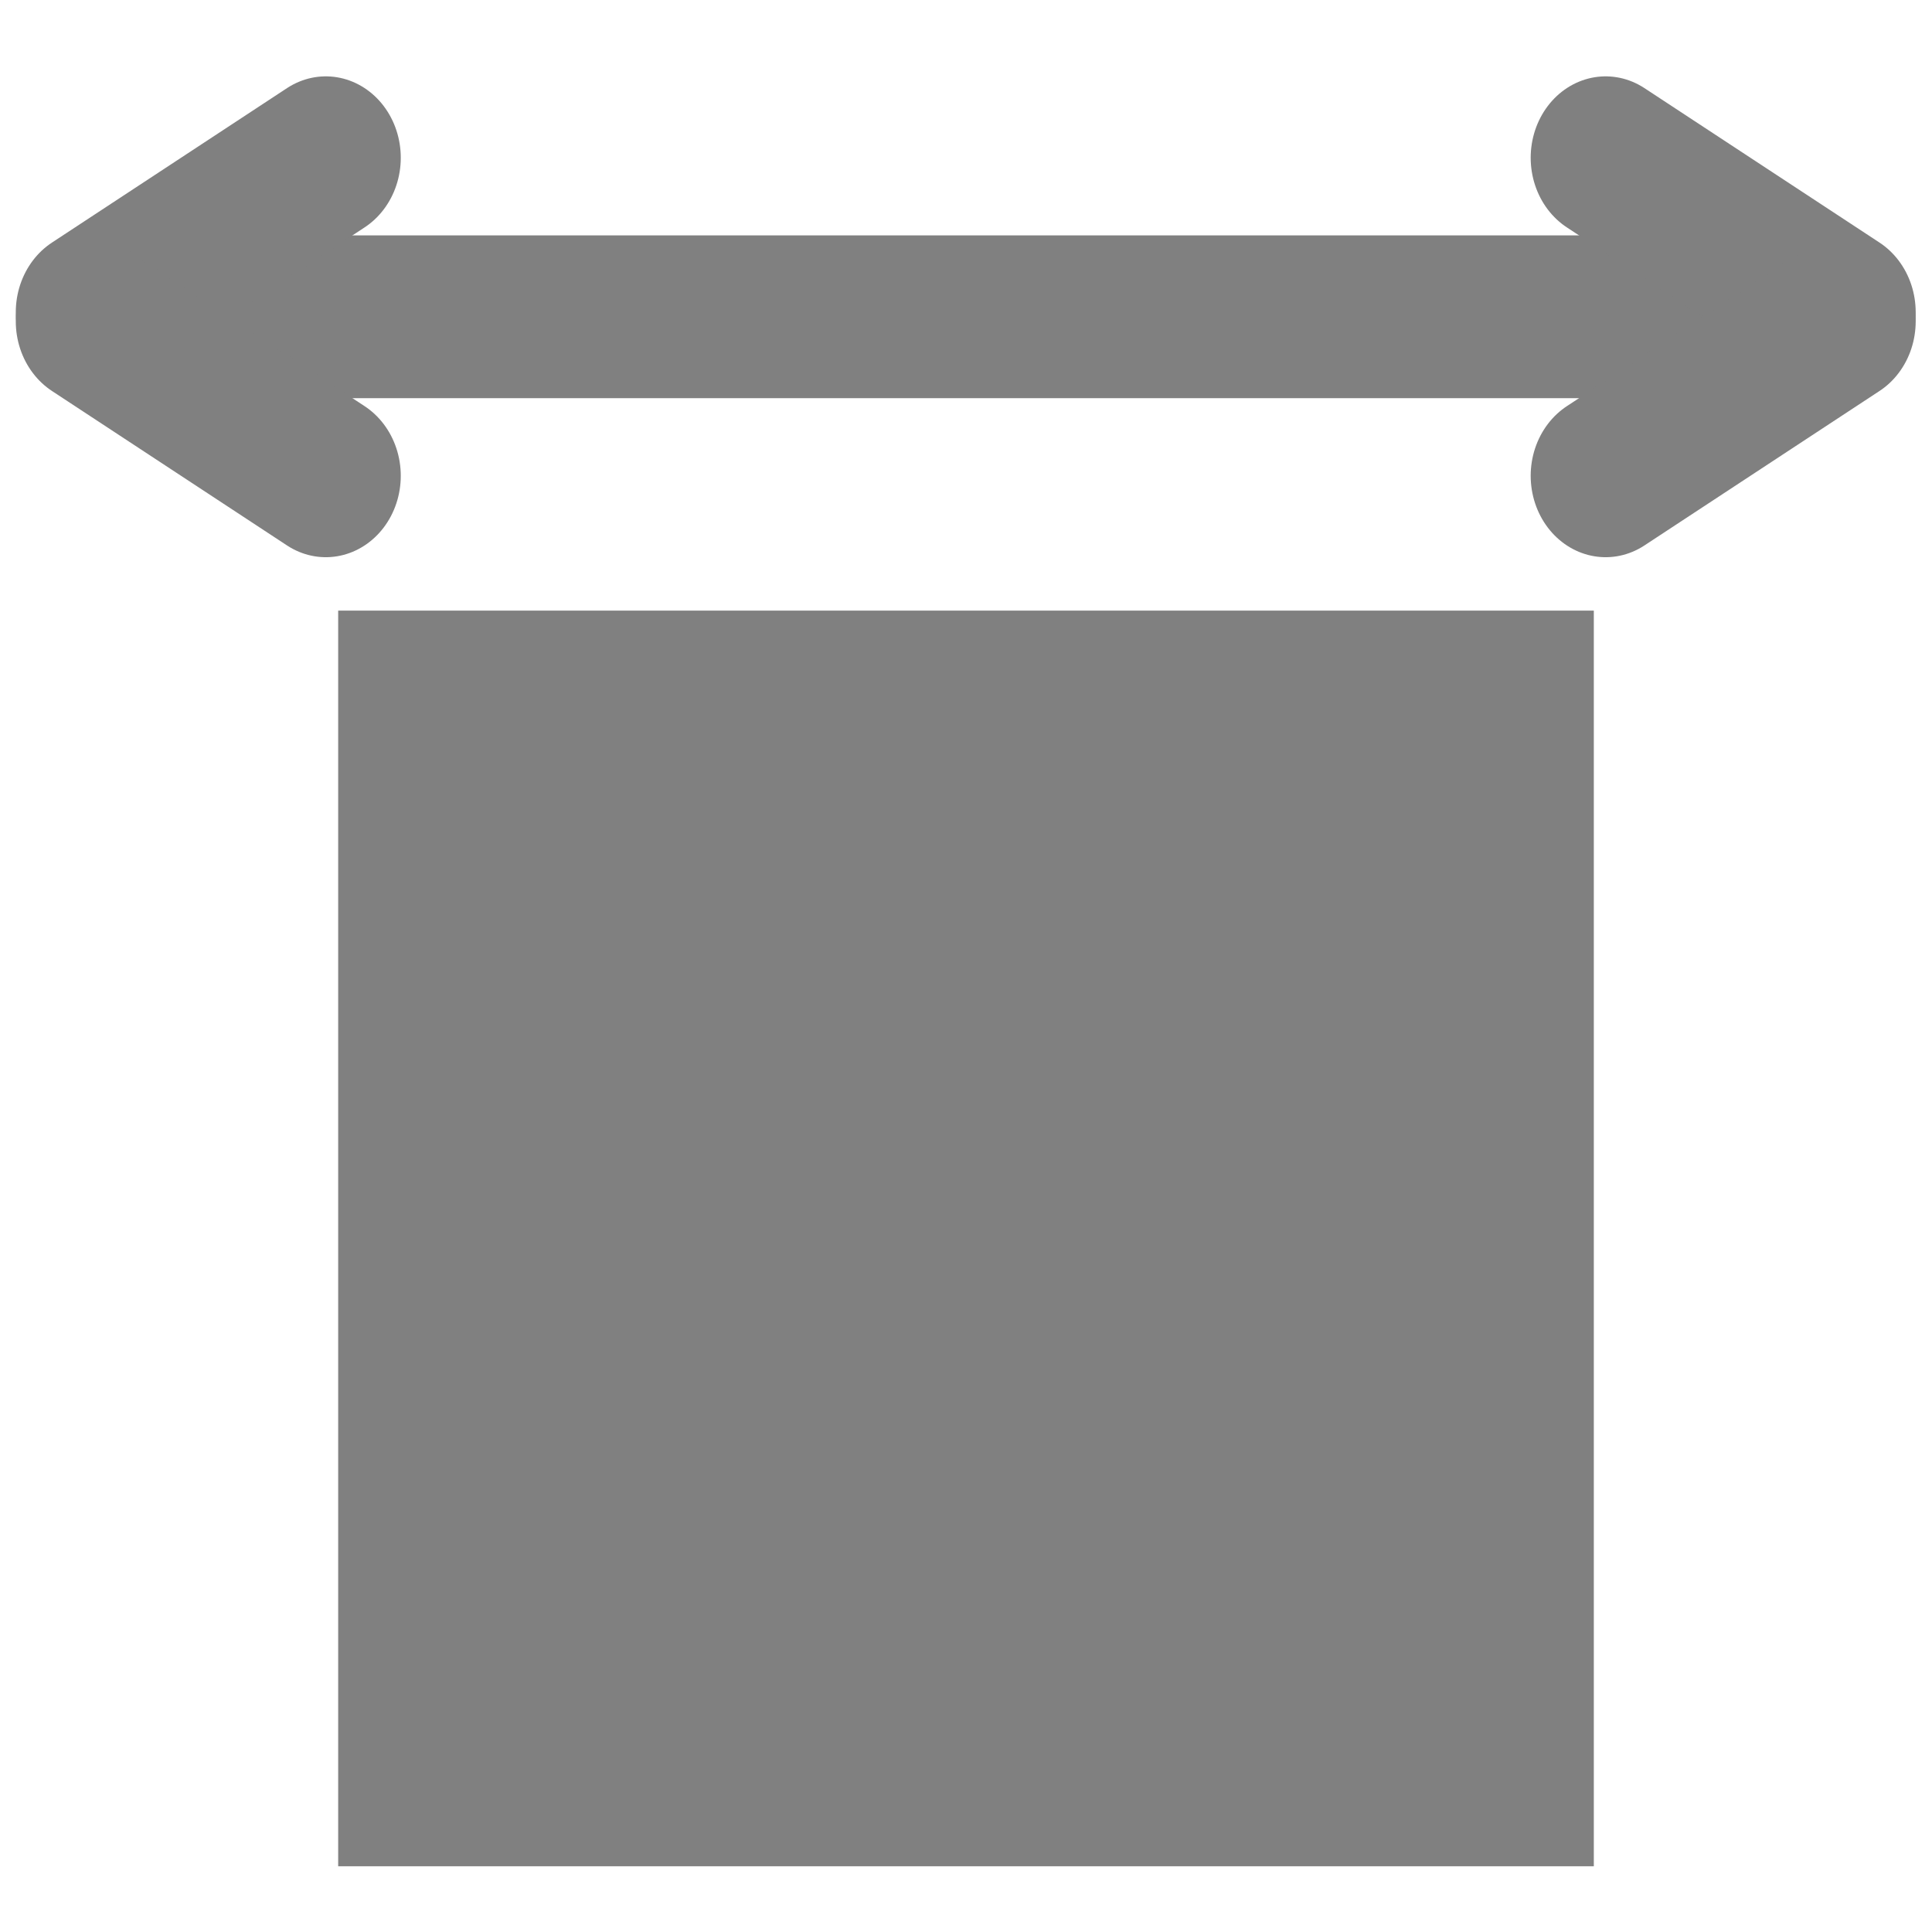 <?xml version="1.0" encoding="UTF-8" standalone="no"?>
<!-- Created with Inkscape (http://www.inkscape.org/) -->

<svg
   xmlns:dc="http://purl.org/dc/elements/1.1/"
   xmlns:cc="http://creativecommons.org/ns#"
   xmlns:rdf="http://www.w3.org/1999/02/22-rdf-syntax-ns#"
   xmlns:svg="http://www.w3.org/2000/svg"
   xmlns="http://www.w3.org/2000/svg"
   xmlns:sodipodi="http://sodipodi.sourceforge.net/DTD/sodipodi-0.dtd"
   xmlns:inkscape="http://www.inkscape.org/namespaces/inkscape"
   width="256"
   height="256"
   id="svg2"
   version="1.1"
   inkscape:version="0.48.2 r9819"
   sodipodi:docname="width.svg"
   inkscape:export-filename="C:\Users\useradm\git2\gila\imgs\circleSize.png"
   inkscape:export-xdpi="5.6300001"
   inkscape:export-ydpi="5.6300001">
  <defs
     id="defs4" />
  <sodipodi:namedview
     id="base"
     pagecolor="#ffffff"
     bordercolor="#666666"
     borderopacity="1.0"
     inkscape:pageopacity="0.0"
     inkscape:pageshadow="2"
     inkscape:zoom="2.8"
     inkscape:cx="95.820494"
     inkscape:cy="112.84613"
     inkscape:document-units="px"
     inkscape:current-layer="layer1"
     showgrid="false"
     inkscape:window-width="1920"
     inkscape:window-height="1138"
     inkscape:window-x="1912"
     inkscape:window-y="-8"
     inkscape:window-maximized="1" />
  <g
     inkscape:label="Layer 1"
     inkscape:groupmode="layer"
     id="layer1"
     transform="translate(0,-796.362)">
    <g
       id="g3793"
       transform="translate(-362.645,247.487)">
      <path
         transform="matrix(0.585,0,0,0.585,172.207,919.153)"
         d="m 145.462,140.843 c 0,47.979 -38.894,86.873 -86.873,86.873 -47.979,0 -86.873,-38.894 -86.873,-86.873 0,-47.979 38.894,-86.873 86.873,-86.873 47.979,0 86.873,38.894 86.873,86.873 z"
         sodipodi:ry="86.873116"
         sodipodi:rx="86.873116"
         sodipodi:cy="140.84261"
         sodipodi:cx="58.588848"
         id="path2985"
         style="fill:#808080;fill-opacity:1;fill-rule:evenodd;stroke:none"
         sodipodi:type="arc" />
      <path
         sodipodi:type="arc"
         style="fill:#808080;fill-opacity:1;fill-rule:evenodd;stroke:none"
         id="path3789"
         sodipodi:cx="58.588848"
         sodipodi:cy="140.84261"
         sodipodi:rx="86.873116"
         sodipodi:ry="86.873116"
         d="m 145.462,140.843 c 0,47.979 -38.894,86.873 -86.873,86.873 -47.979,0 -86.873,-38.894 -86.873,-86.873 0,-47.979 38.894,-86.873 86.873,-86.873 47.979,0 86.873,38.894 86.873,86.873 z"
         transform="matrix(0.333,0,0,0.333,76.021,976.447)" />
      <path
         transform="matrix(0.182,0,0,0.182,8.911,1010.824)"
         d="m 145.462,140.843 c 0,47.979 -38.894,86.873 -86.873,86.873 -47.979,0 -86.873,-38.894 -86.873,-86.873 0,-47.979 38.894,-86.873 86.873,-86.873 47.979,0 86.873,38.894 86.873,86.873 z"
         sodipodi:ry="86.873116"
         sodipodi:rx="86.873116"
         sodipodi:cy="140.84261"
         sodipodi:cx="58.588848"
         id="path3791"
         style="fill:#808080;fill-opacity:1;fill-rule:evenodd;stroke:none"
         sodipodi:type="arc" />
    </g>
    <rect
       style="fill:#808080;fill-opacity:1;fill-rule:evenodd;stroke:#808080;stroke-width:40;stroke-linecap:round;stroke-linejoin:miter;stroke-miterlimit:4;stroke-opacity:1;stroke-dasharray:none;stroke-dashoffset:0"
       id="rect3798"
       width="126.379"
       height="126.379"
       x="64.81"
       y="897.27"
       ry="0" />
    <g
       id="g3784"
       transform="matrix(1.105,0,0,1.2,-15.844,-164.196)">
      <path
         inkscape:connector-curvature="0"
         id="path3800"
         d="m 25.218,835.444 209.851,0"
         style="fill:none;stroke:#808080;stroke-width:17.975;stroke-linecap:butt;stroke-linejoin:miter;stroke-miterlimit:4;stroke-opacity:1;stroke-dasharray:none" />
      <path
         sodipodi:nodetypes="cc"
         style="fill:none;stroke:#808080;stroke-width:17.975;stroke-linecap:round;stroke-linejoin:miter;stroke-miterlimit:4;stroke-opacity:1;stroke-dasharray:none"
         d="M 53.409,817.884 25.218,834.942"
         id="path3802"
         inkscape:connector-curvature="0" />
      <path
         inkscape:connector-curvature="0"
         id="path3804"
         d="M 53.409,853.004 25.218,835.945"
         style="fill:none;stroke:#808080;stroke-width:17.975;stroke-linecap:round;stroke-linejoin:miter;stroke-miterlimit:4;stroke-opacity:1;stroke-dasharray:none"
         sodipodi:nodetypes="cc" />
      <path
         inkscape:connector-curvature="0"
         id="path3819"
         d="m 206.877,817.884 28.192,17.058"
         style="fill:none;stroke:#808080;stroke-width:17.975;stroke-linecap:round;stroke-linejoin:miter;stroke-miterlimit:4;stroke-opacity:1;stroke-dasharray:none"
         sodipodi:nodetypes="cc" />
      <path
         sodipodi:nodetypes="cc"
         style="fill:none;stroke:#808080;stroke-width:17.975;stroke-linecap:round;stroke-linejoin:miter;stroke-miterlimit:4;stroke-opacity:1;stroke-dasharray:none"
         d="m 206.877,853.004 28.192,-17.058"
         id="path3821"
         inkscape:connector-curvature="0" />
    </g>
  </g>
</svg>
